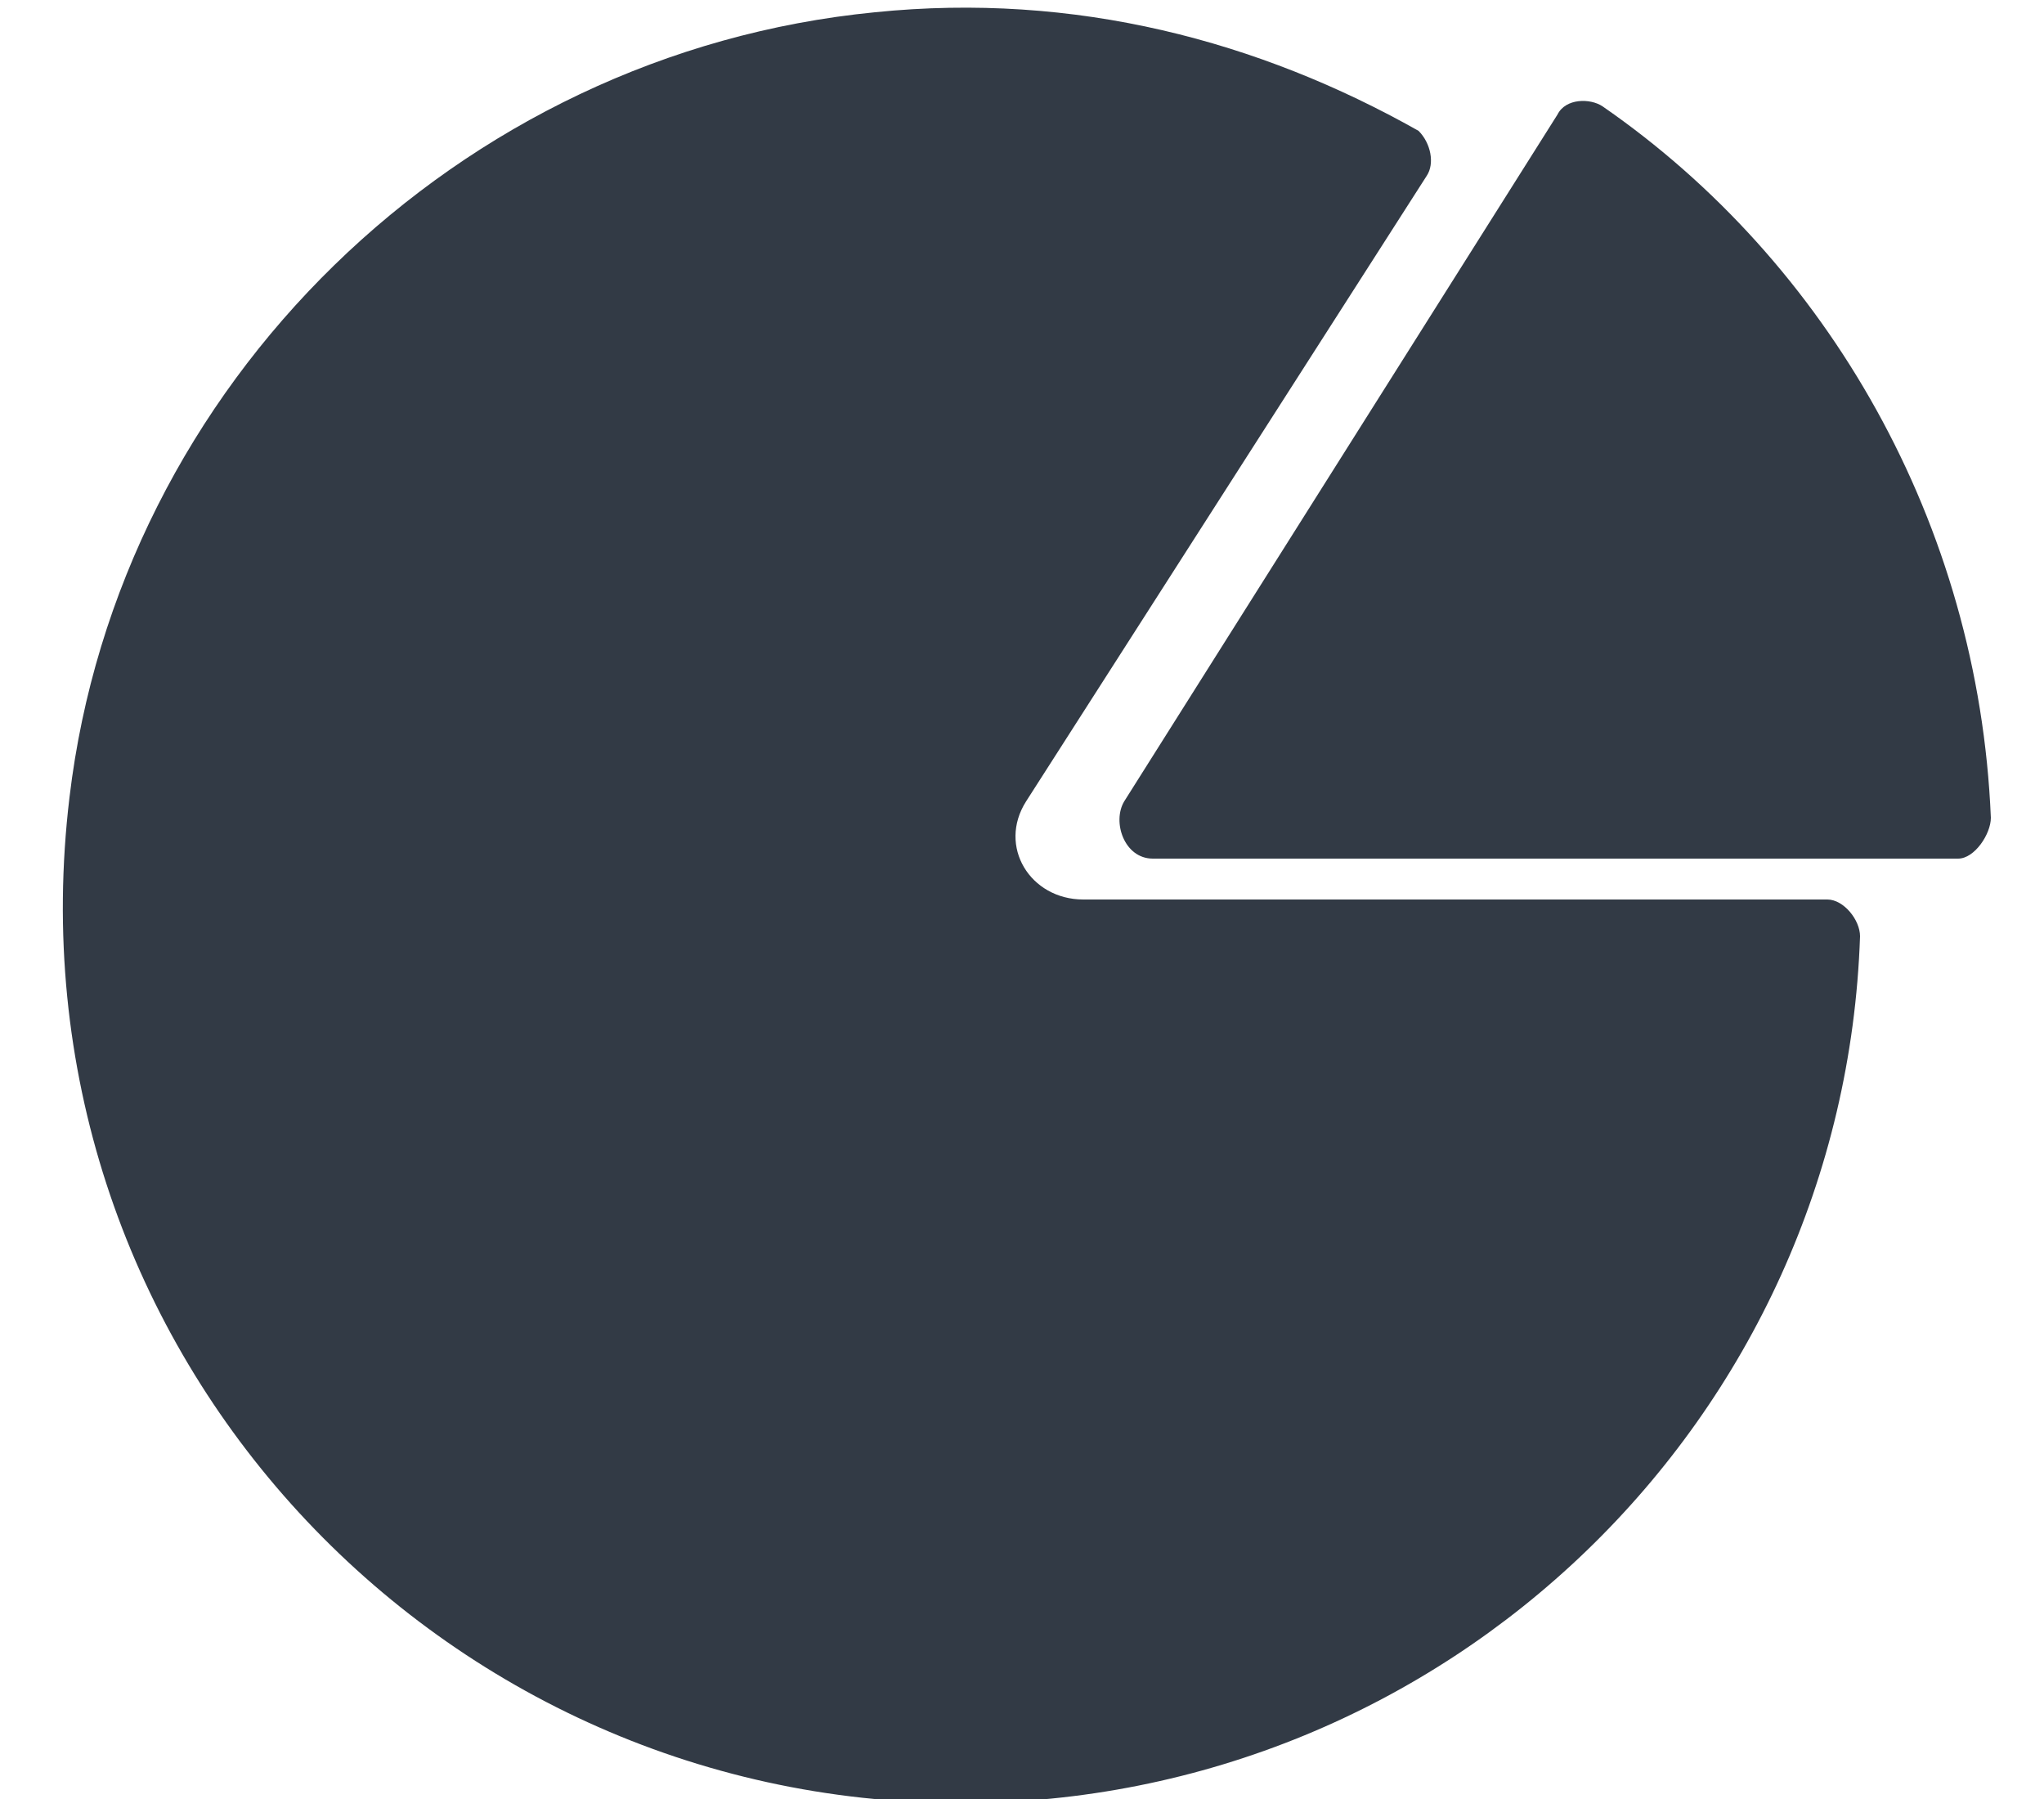 <?xml version="1.0" encoding="utf-8"?>
<!-- Generator: Adobe Illustrator 19.0.0, SVG Export Plug-In . SVG Version: 6.00 Build 0)  -->
<svg version="1.1" id="Layer_1" xmlns="http://www.w3.org/2000/svg" xmlns:xlink="http://www.w3.org/1999/xlink" x="0px" y="0px"
	 viewBox="-280 375 50 44" style="enable-background:new -280 375 50 44;" xml:space="preserve">
<style type="text/css">
	.st0{clip-path:url(#SVGID_2_);fill:#323A45;}
</style>
<g id="XMLID_5028_">
	<g id="XMLID_5030_">
		<g>
			<defs>
				<rect id="SVGID_1_" x="-280" y="375" width="50" height="44"/>
			</defs>
			<clipPath id="SVGID_2_">
				<use xlink:href="#SVGID_1_"  style="overflow:visible;"/>
			</clipPath>
			<path id="XMLID_5033_" class="st0" d="M-235.3,397c0.4,0,0.8,0.5,0.8,0.9c-0.4,11.8-10.1,21.2-22,21.2c-13,0-23.4-11.3-21.8-24.6
				c1.2-10.1,9.5-18.2,19.7-19.2c4.9-0.5,9.4,0.7,13.3,2.9c0.3,0.3,0.4,0.8,0.2,1.1l-9.8,15.3c-0.7,1.1,0.1,2.4,1.4,2.4H-235.3z
				 M-241.9,377.8l-10.6,16.8c-0.3,0.5,0,1.4,0.7,1.4h19.7c0.4,0,0.8-0.6,0.8-1c-0.3-7.2-4-13.6-9.5-17.4
				C-241.1,377.4-241.7,377.4-241.9,377.8L-241.9,377.8z"/>
		</g>
	</g>
</g>
</svg>

